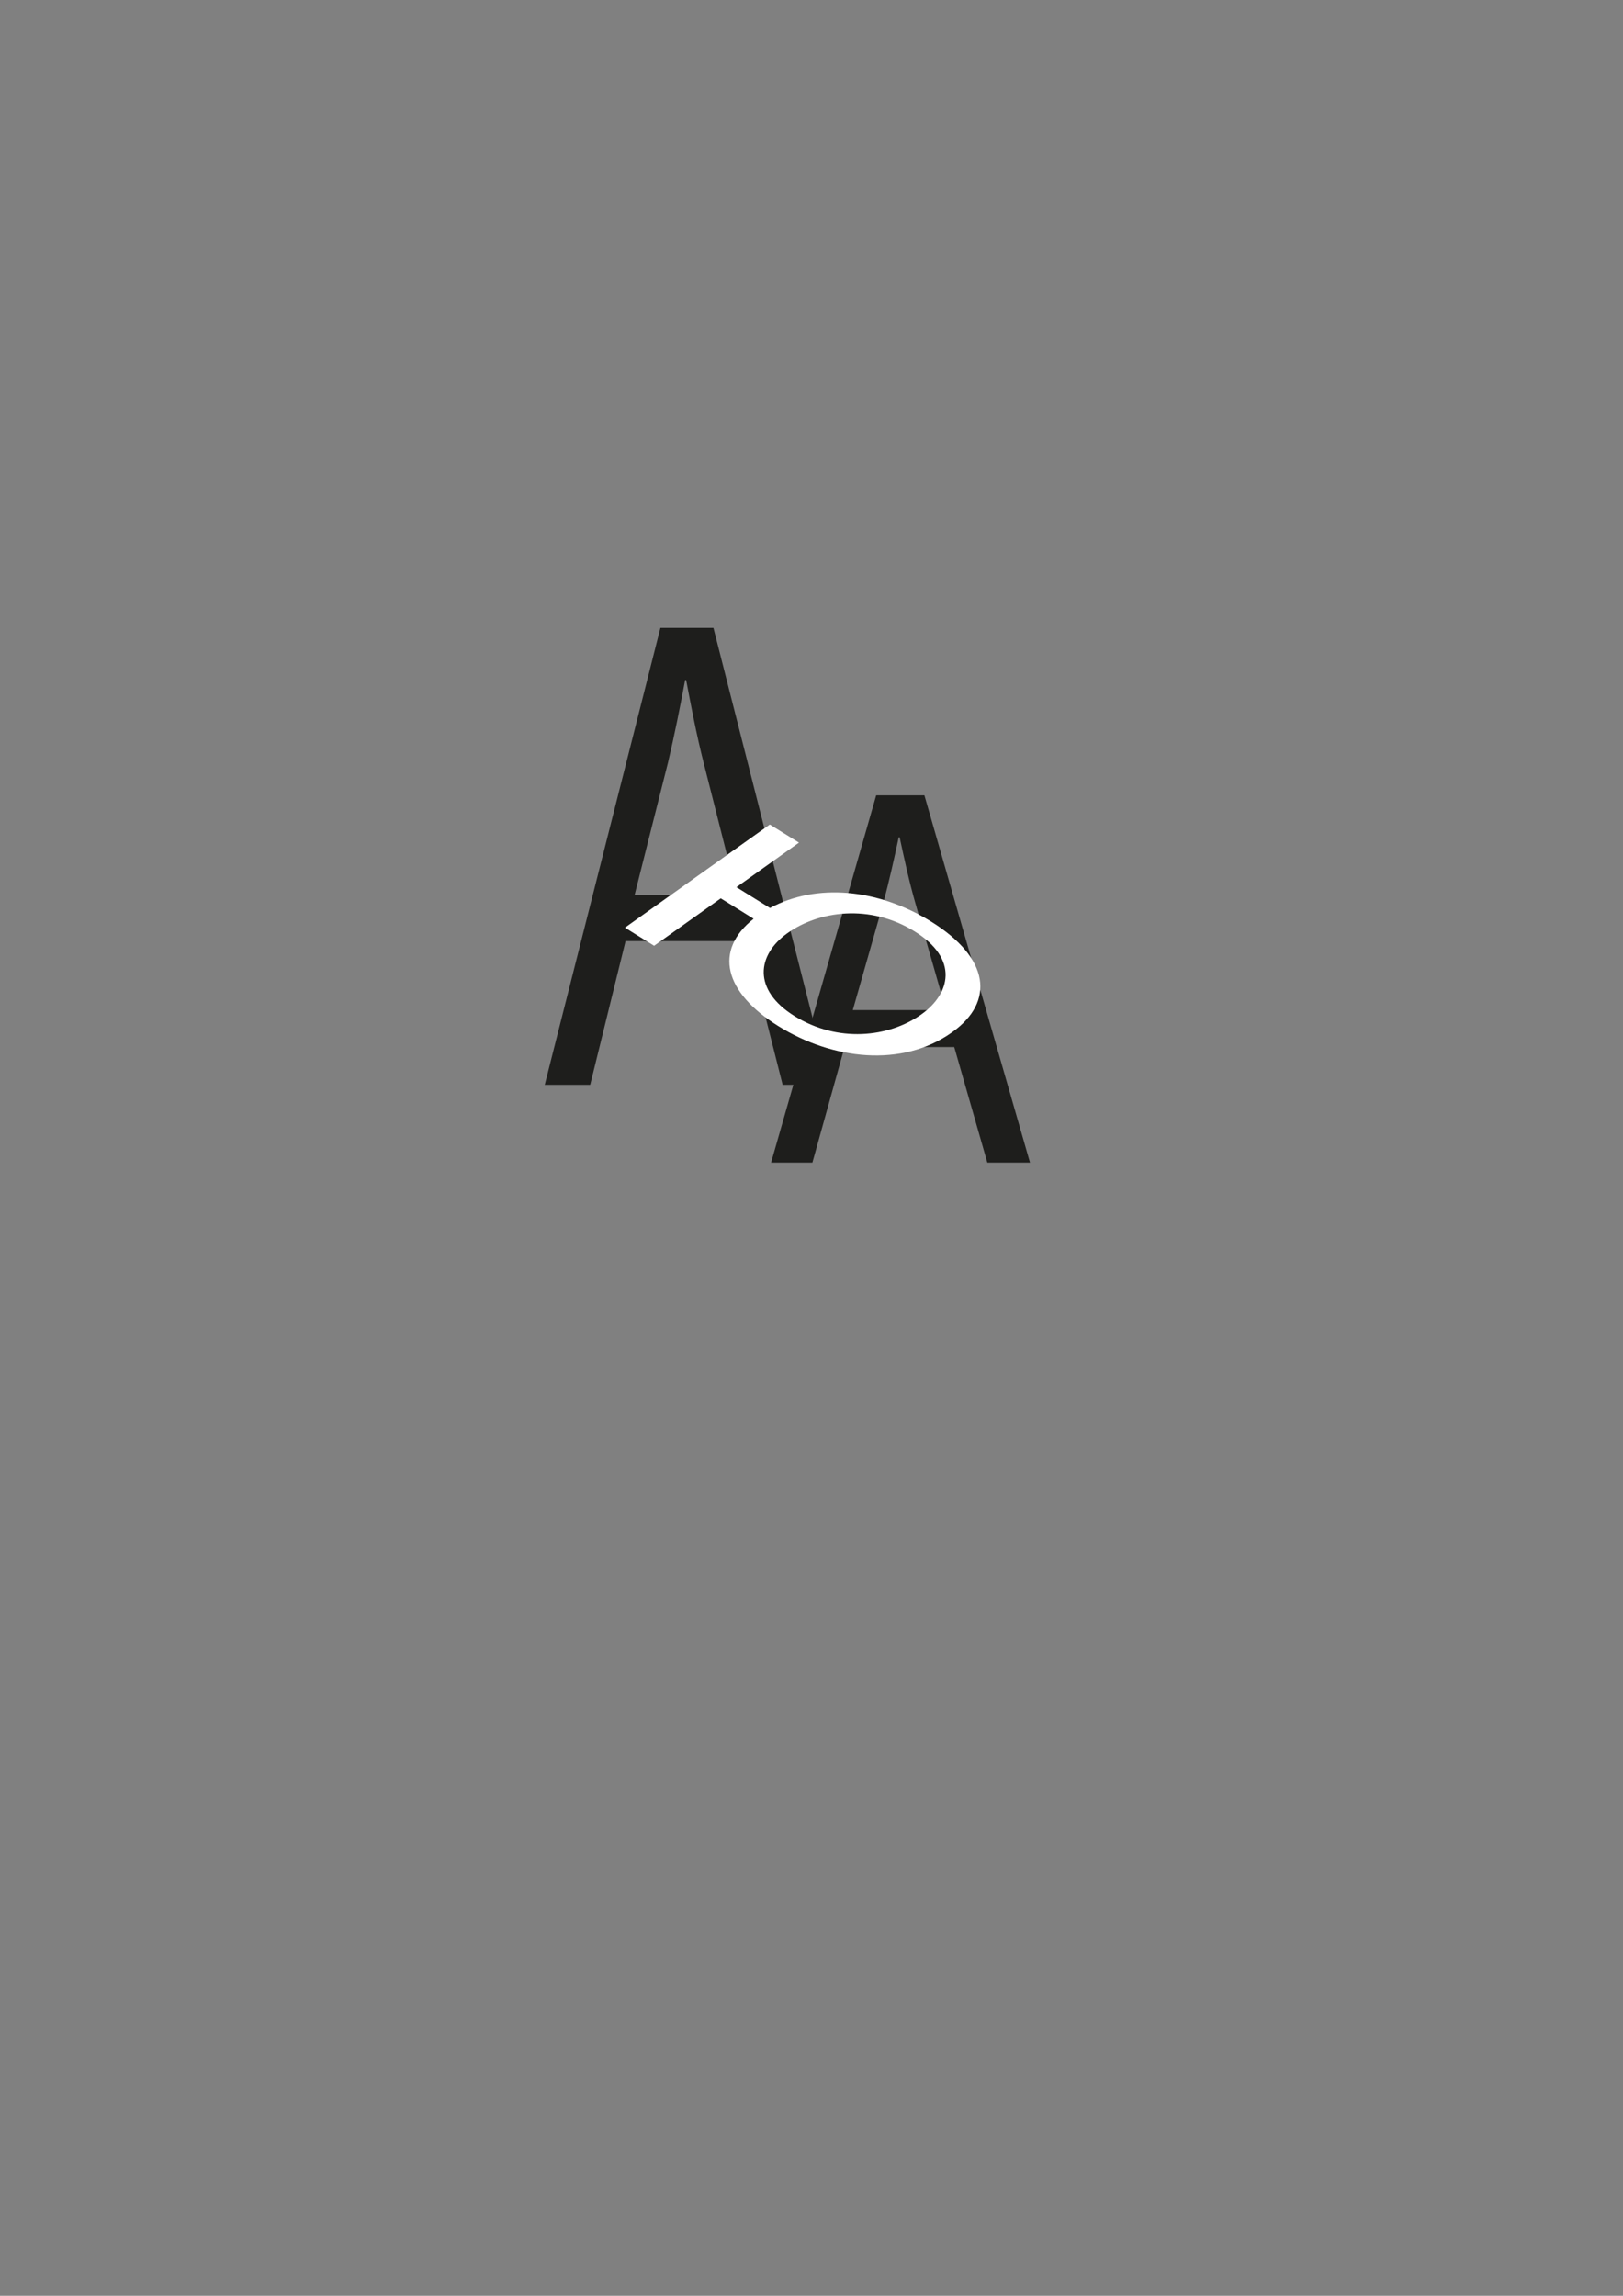<?xml version="1.0" encoding="utf-8"?>
<!-- Generator: Adobe Illustrator 24.3.0, SVG Export Plug-In . SVG Version: 6.00 Build 0)  -->
<svg version="1.1" id="Layer_1" xmlns="http://www.w3.org/2000/svg" xmlns:xlink="http://www.w3.org/1999/xlink" x="0px" y="0px"
	 viewBox="0 0 595.28 841.89" style="enable-background:new 0 0 595.28 841.89;" xml:space="preserve">
<rect x="0" y="0" width="595.28" height="841.89" fill="#808080" stroke="none"/>
<style type="text/css">
	.st0{fill:#1E1E1C;}
	.st1{fill:#FFFFFF;}
</style>
<g>
	<path class="st0" d="M229.44,345.1l-12.97,52.7H199.8l42.42-167.55h19.45l42.61,167.55h-17.22l-13.34-52.7H229.44z M270.37,328.19
		l-12.23-48.23c-2.78-10.94-4.62-20.89-6.48-30.58h-0.37c-1.86,9.95-3.89,20.14-6.3,30.33l-12.23,48.48H270.37z"/>
</g>
<g>
	<path class="st0" d="M309.76,383.97l-11.79,42.36h-15.15l38.55-134.67h17.68l38.73,134.67h-15.65L350,383.97H309.76z
		 M346.97,370.39l-11.11-38.76c-2.53-8.8-4.2-16.79-5.89-24.58h-0.34c-1.69,7.99-3.54,16.19-5.73,24.38l-11.11,38.97H346.97z"/>
</g>
<g>
	<path class="st1" d="M293.05,309l-22.94,16.33l12.3,7.64c17.04-9.17,39.55-7.17,59.11,4.98c21.52,13.37,23.45,29.38,7.68,40.6
		c-18.44,13.13-43.97,9.99-63.65-2.23c-20.05-12.45-23.8-27.81-9.14-39.4l-12.05-7.49l-24.44,17.39l-10.7-6.64l53.13-37.82
		L293.05,309z M337.94,371.98c10.56-7.52,13.93-20.25-2.43-30.4c-16.48-10.24-35.19-7.57-46.7,0.62
		c-11.19,7.97-12.87,20.8,2.63,30.42C307.18,382.4,325.88,380.56,337.94,371.98z"/>
</g>
</svg>
